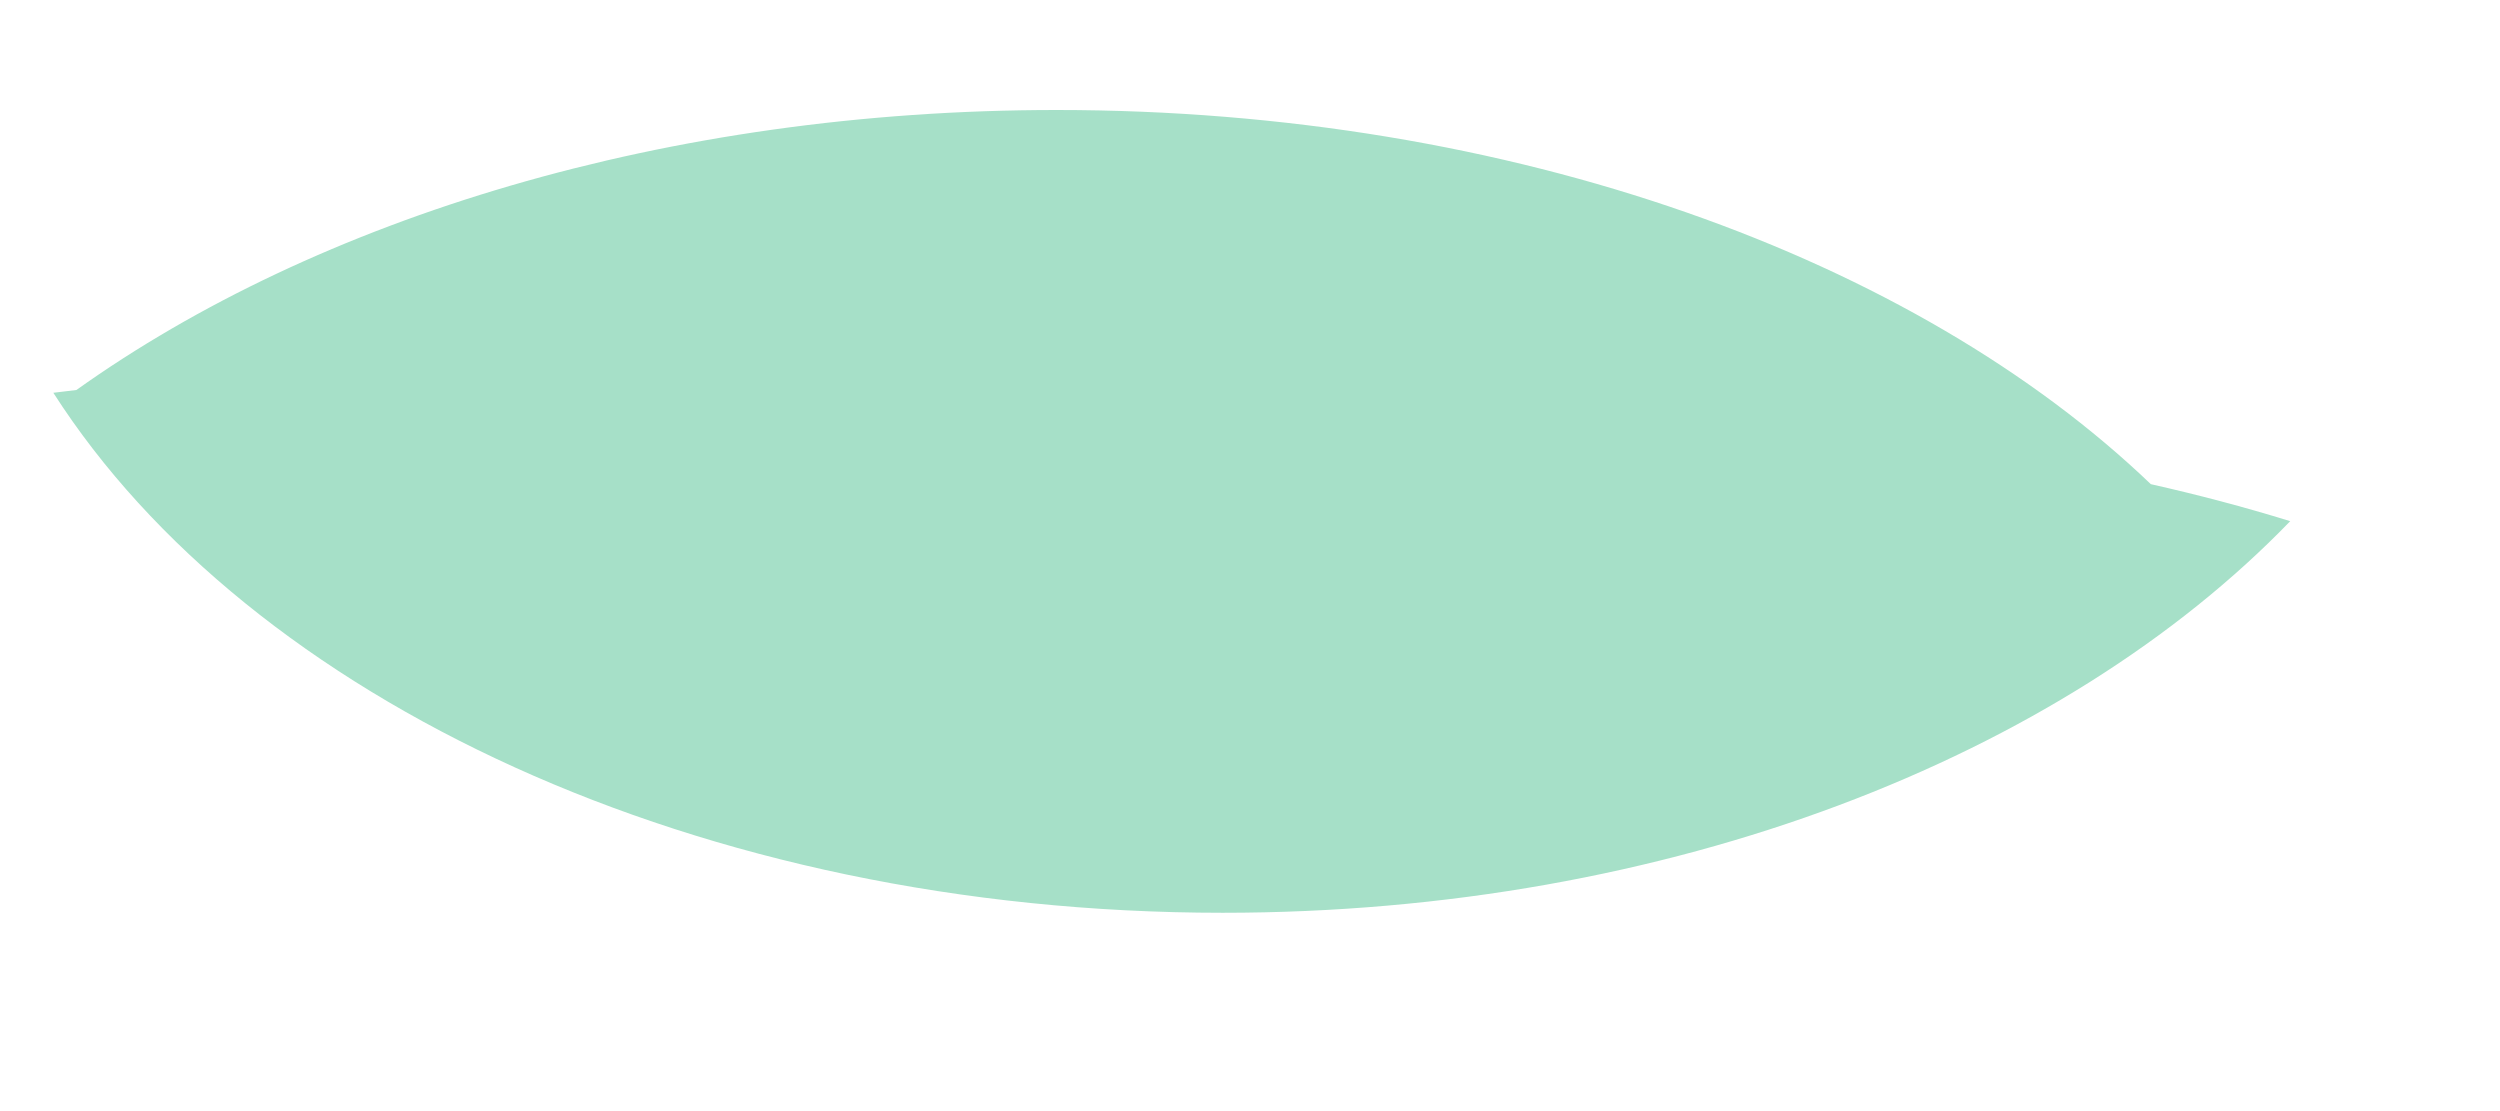 ﻿<?xml version="1.0" encoding="utf-8"?>
<svg version="1.1" xmlns:xlink="http://www.w3.org/1999/xlink" width="9px" height="4px" xmlns="http://www.w3.org/2000/svg">
  <g transform="matrix(1 0 0 1 -175 -507 )">
    <path d="M 8.245 1.876  L 8.244 1.876  C 8.079 1.825  7.912 1.781  7.743 1.743  C 6.895 0.931  5.448 0.396  3.804 0.396  C 2.401 0.396  1.142 0.786  0.275 1.404  C 0.248 1.407  0.22 1.411  0.192 1.414  C 0.897 2.515  2.516 3.286  4.402 3.286  C 6.011 3.286  7.426 2.724  8.245 1.876  Z " fill-rule="nonzero" fill="#a6e0c8" stroke="none" transform="matrix(1 0 0 1 175 507 )" />
  </g>
</svg>